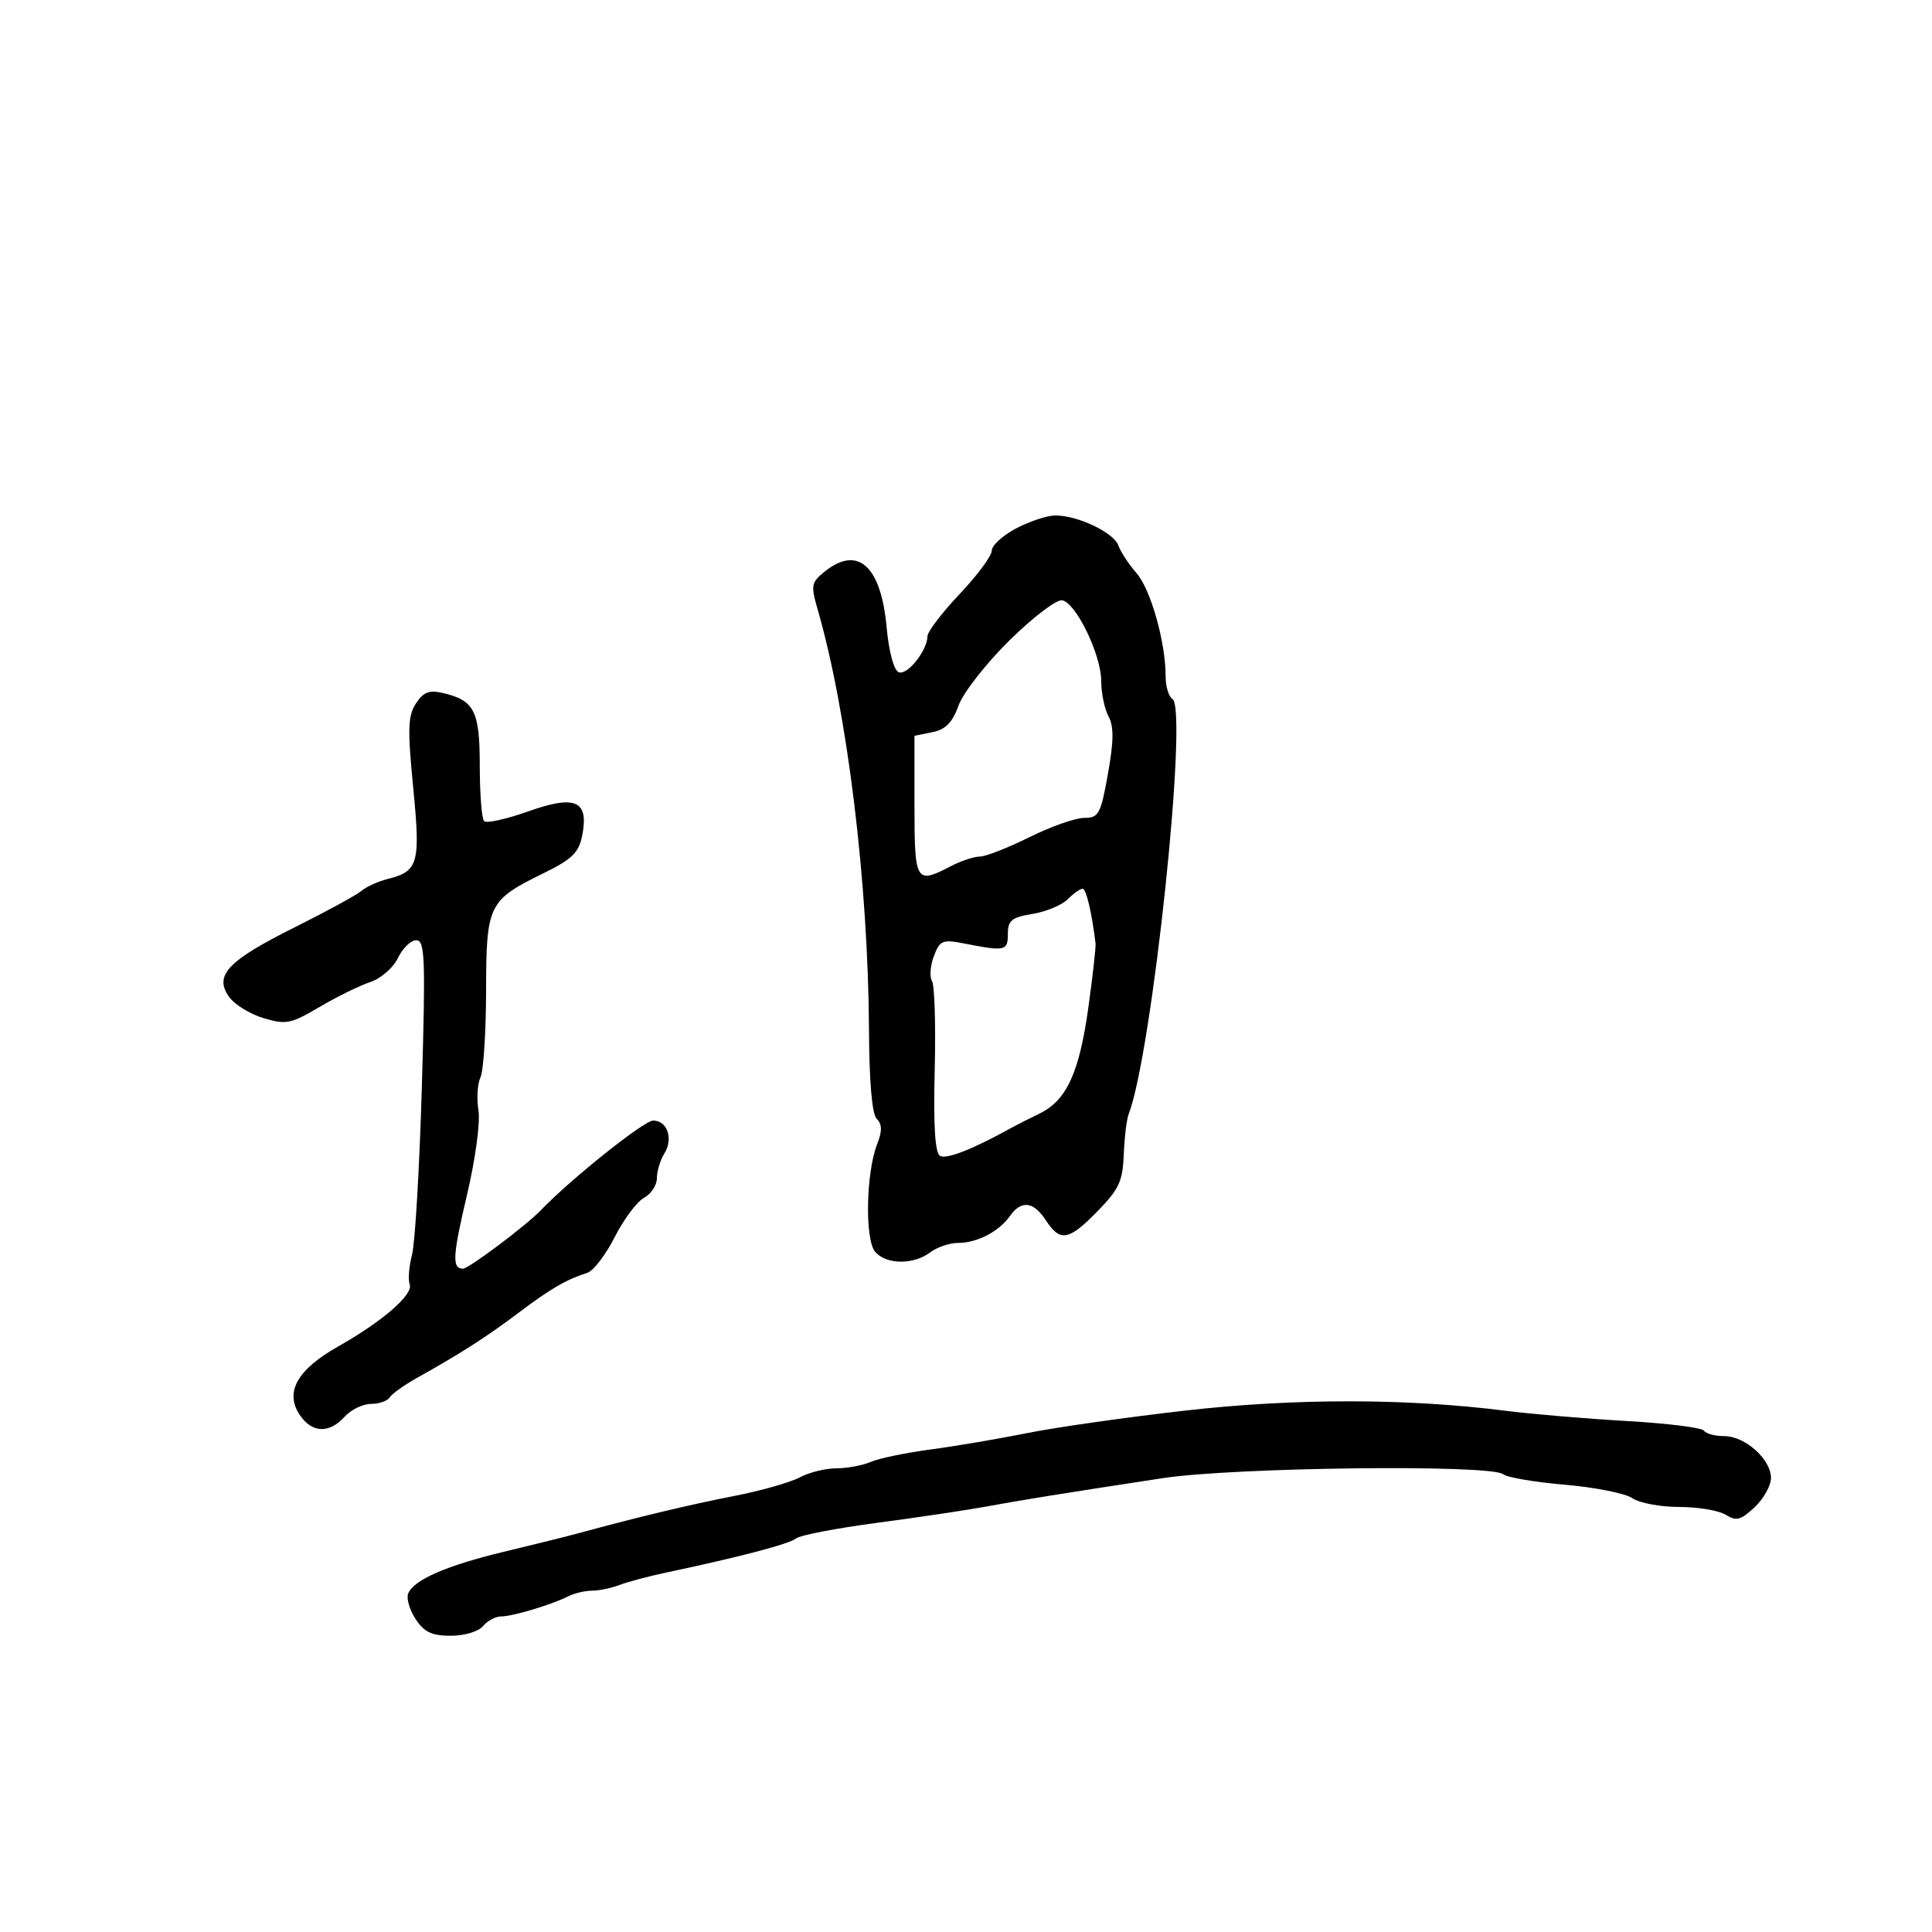 <svg xmlns="http://www.w3.org/2000/svg" width="300" height="300" viewBox="0 0 300 300" version="1.1">
	<path d="M 157.750 82.068 C 155.688 83.157, 154 84.705, 154 85.509 C 154 86.313, 151.759 89.339, 149.020 92.235 C 146.280 95.131, 144.030 98.078, 144.020 98.785 C 143.986 101.023, 140.902 104.900, 139.564 104.386 C 138.793 104.091, 138.033 101.255, 137.664 97.302 C 136.776 87.796, 133.166 84.616, 128.007 88.793 C 125.984 90.431, 125.891 90.930, 126.939 94.543 C 131.575 110.537, 134.821 137.124, 134.937 160.050 C 134.977 168.058, 135.414 173.014, 136.144 173.744 C 136.987 174.587, 137 175.629, 136.193 177.694 C 134.477 182.093, 134.280 192.428, 135.877 194.352 C 137.560 196.380, 141.837 196.438, 144.441 194.468 C 145.509 193.661, 147.451 193, 148.757 193 C 151.716 193, 155.094 191.255, 156.807 188.841 C 158.600 186.315, 160.465 186.534, 162.408 189.500 C 164.636 192.900, 165.947 192.663, 170.455 188.046 C 173.752 184.669, 174.342 183.393, 174.498 179.296 C 174.598 176.658, 174.941 173.825, 175.259 173 C 178.917 163.518, 184.547 110.074, 182.051 108.531 C 181.473 108.174, 181 106.593, 181 105.017 C 181 99.724, 178.685 91.521, 176.480 89 C 175.277 87.625, 174.009 85.692, 173.661 84.705 C 172.946 82.676, 167.226 79.978, 163.782 80.044 C 162.527 80.069, 159.813 80.979, 157.750 82.068 M 156.756 99.431 C 153.124 103.011, 149.565 107.560, 148.849 109.540 C 147.885 112.208, 146.829 113.284, 144.774 113.695 L 142 114.250 142 125.125 C 142 136.996, 142.206 137.338, 147.636 134.506 C 149.211 133.685, 151.241 133.010, 152.147 133.006 C 153.053 133.003, 156.516 131.650, 159.841 130 C 163.167 128.350, 166.997 127, 168.353 127 C 170.614 127, 170.920 126.433, 172.038 120.175 C 172.950 115.071, 172.973 112.818, 172.129 111.241 C 171.508 110.081, 171 107.622, 171 105.778 C 171 101.697, 167.094 93.609, 164.931 93.211 C 164.068 93.053, 160.389 95.852, 156.756 99.431 M 64.583 109.239 C 63.338 111.145, 63.271 113.191, 64.158 122.271 C 65.312 134.080, 64.977 135.287, 60.215 136.482 C 58.728 136.855, 56.892 137.687, 56.135 138.330 C 55.379 138.974, 50.703 141.525, 45.745 144 C 35.360 149.184, 33.221 151.443, 35.549 154.767 C 36.387 155.963, 38.797 157.458, 40.905 158.090 C 44.410 159.140, 45.154 158.993, 49.604 156.369 C 52.281 154.791, 55.822 153.050, 57.474 152.500 C 59.150 151.942, 61.058 150.286, 61.793 148.750 C 62.517 147.238, 63.797 146, 64.638 146 C 65.985 146, 66.088 148.713, 65.505 168.750 C 65.141 181.262, 64.455 192.996, 63.981 194.825 C 63.508 196.653, 63.343 198.730, 63.615 199.439 C 64.218 201.011, 59.381 205.204, 52.455 209.112 C 46.196 212.645, 44.209 216.144, 46.489 219.623 C 48.390 222.525, 51.083 222.670, 53.500 220 C 54.495 218.900, 56.339 218, 57.596 218 C 58.853 218, 60.164 217.544, 60.509 216.986 C 60.854 216.428, 62.793 215.048, 64.818 213.919 C 71.460 210.217, 75.609 207.555, 80.591 203.798 C 85.481 200.110, 87.962 198.671, 91.209 197.638 C 92.149 197.339, 94.061 194.839, 95.458 192.083 C 96.855 189.327, 98.898 186.590, 99.999 186.001 C 101.099 185.412, 102 184.039, 102 182.951 C 102 181.863, 102.521 180.139, 103.158 179.119 C 104.589 176.827, 103.627 174, 101.415 174 C 100 174, 88.579 183.122, 83.987 187.919 C 81.716 190.293, 72.784 197, 71.895 197 C 70.170 197, 70.274 195.045, 72.502 185.598 C 73.823 179.994, 74.597 174.291, 74.291 172.406 C 73.995 170.581, 74.137 168.280, 74.606 167.294 C 75.076 166.307, 75.469 160.261, 75.480 153.857 C 75.503 140.434, 75.819 139.791, 84.465 135.561 C 88.805 133.438, 89.870 132.400, 90.393 129.787 C 91.485 124.324, 89.396 123.374, 82.035 125.988 C 78.633 127.195, 75.546 127.879, 75.175 127.506 C 74.804 127.133, 74.499 123.282, 74.499 118.948 C 74.497 110.386, 73.675 108.757, 68.781 107.613 C 66.644 107.113, 65.744 107.462, 64.583 109.239 M 165.782 139.646 C 164.877 140.552, 162.418 141.574, 160.318 141.918 C 157.089 142.447, 156.500 142.926, 156.500 145.022 C 156.500 147.668, 156.106 147.755, 149.766 146.514 C 146.337 145.843, 145.949 146.003, 145.009 148.476 C 144.446 149.956, 144.316 151.693, 144.720 152.334 C 145.123 152.975, 145.313 159.187, 145.142 166.138 C 144.928 174.777, 145.188 178.998, 145.962 179.476 C 146.928 180.073, 151.044 178.462, 157 175.156 C 157.825 174.698, 159.813 173.688, 161.418 172.912 C 165.614 170.882, 167.596 166.573, 169.002 156.423 C 169.682 151.515, 170.184 147.050, 170.118 146.500 C 169.539 141.694, 168.665 138, 168.105 138 C 167.733 138, 166.688 138.741, 165.782 139.646 M 184 219.040 C 174.925 220.072, 163.900 221.642, 159.500 222.529 C 155.100 223.416, 148.350 224.562, 144.500 225.075 C 140.650 225.588, 136.466 226.456, 135.203 227.004 C 133.940 227.552, 131.534 228, 129.857 228 C 128.180 228, 125.614 228.638, 124.154 229.418 C 122.694 230.198, 118.125 231.493, 114 232.296 C 107.149 233.629, 99.164 235.538, 90 238.033 C 88.075 238.558, 82.802 239.871, 78.282 240.951 C 69.327 243.092, 64.191 245.338, 63.373 247.471 C 63.084 248.223, 63.609 250, 64.539 251.419 C 65.861 253.437, 67.051 254, 69.993 254 C 72.117 254, 74.297 253.347, 75 252.500 C 75.685 251.675, 76.945 251, 77.801 251 C 79.579 251, 85.654 249.182, 88.236 247.877 C 89.191 247.395, 90.858 247, 91.939 247 C 93.021 247, 94.940 246.601, 96.203 246.113 C 97.466 245.625, 100.750 244.751, 103.500 244.172 C 114.731 241.805, 122.563 239.749, 123.614 238.891 C 124.226 238.390, 129.851 237.303, 136.114 236.475 C 142.376 235.647, 149.975 234.515, 153 233.960 C 158.810 232.895, 164.231 232.022, 180.500 229.533 C 191.622 227.832, 231.528 227.366, 233.402 228.915 C 234.006 229.414, 238.325 230.150, 243 230.549 C 247.675 230.949, 252.388 231.889, 253.473 232.638 C 254.557 233.387, 257.826 234, 260.736 234 C 263.646 234, 266.902 234.546, 267.971 235.214 C 269.614 236.240, 270.309 236.058, 272.458 234.040 C 273.856 232.726, 275 230.683, 275 229.500 C 275 226.601, 270.981 223, 267.745 223 C 266.300 223, 264.883 222.620, 264.595 222.154 C 264.308 221.689, 258.913 221.014, 252.605 220.654 C 246.298 220.294, 237.844 219.580, 233.819 219.068 C 218.461 217.115, 201.010 217.105, 184 219.040" stroke="none" fill="black" fill-rule="evenodd"/>
</svg>